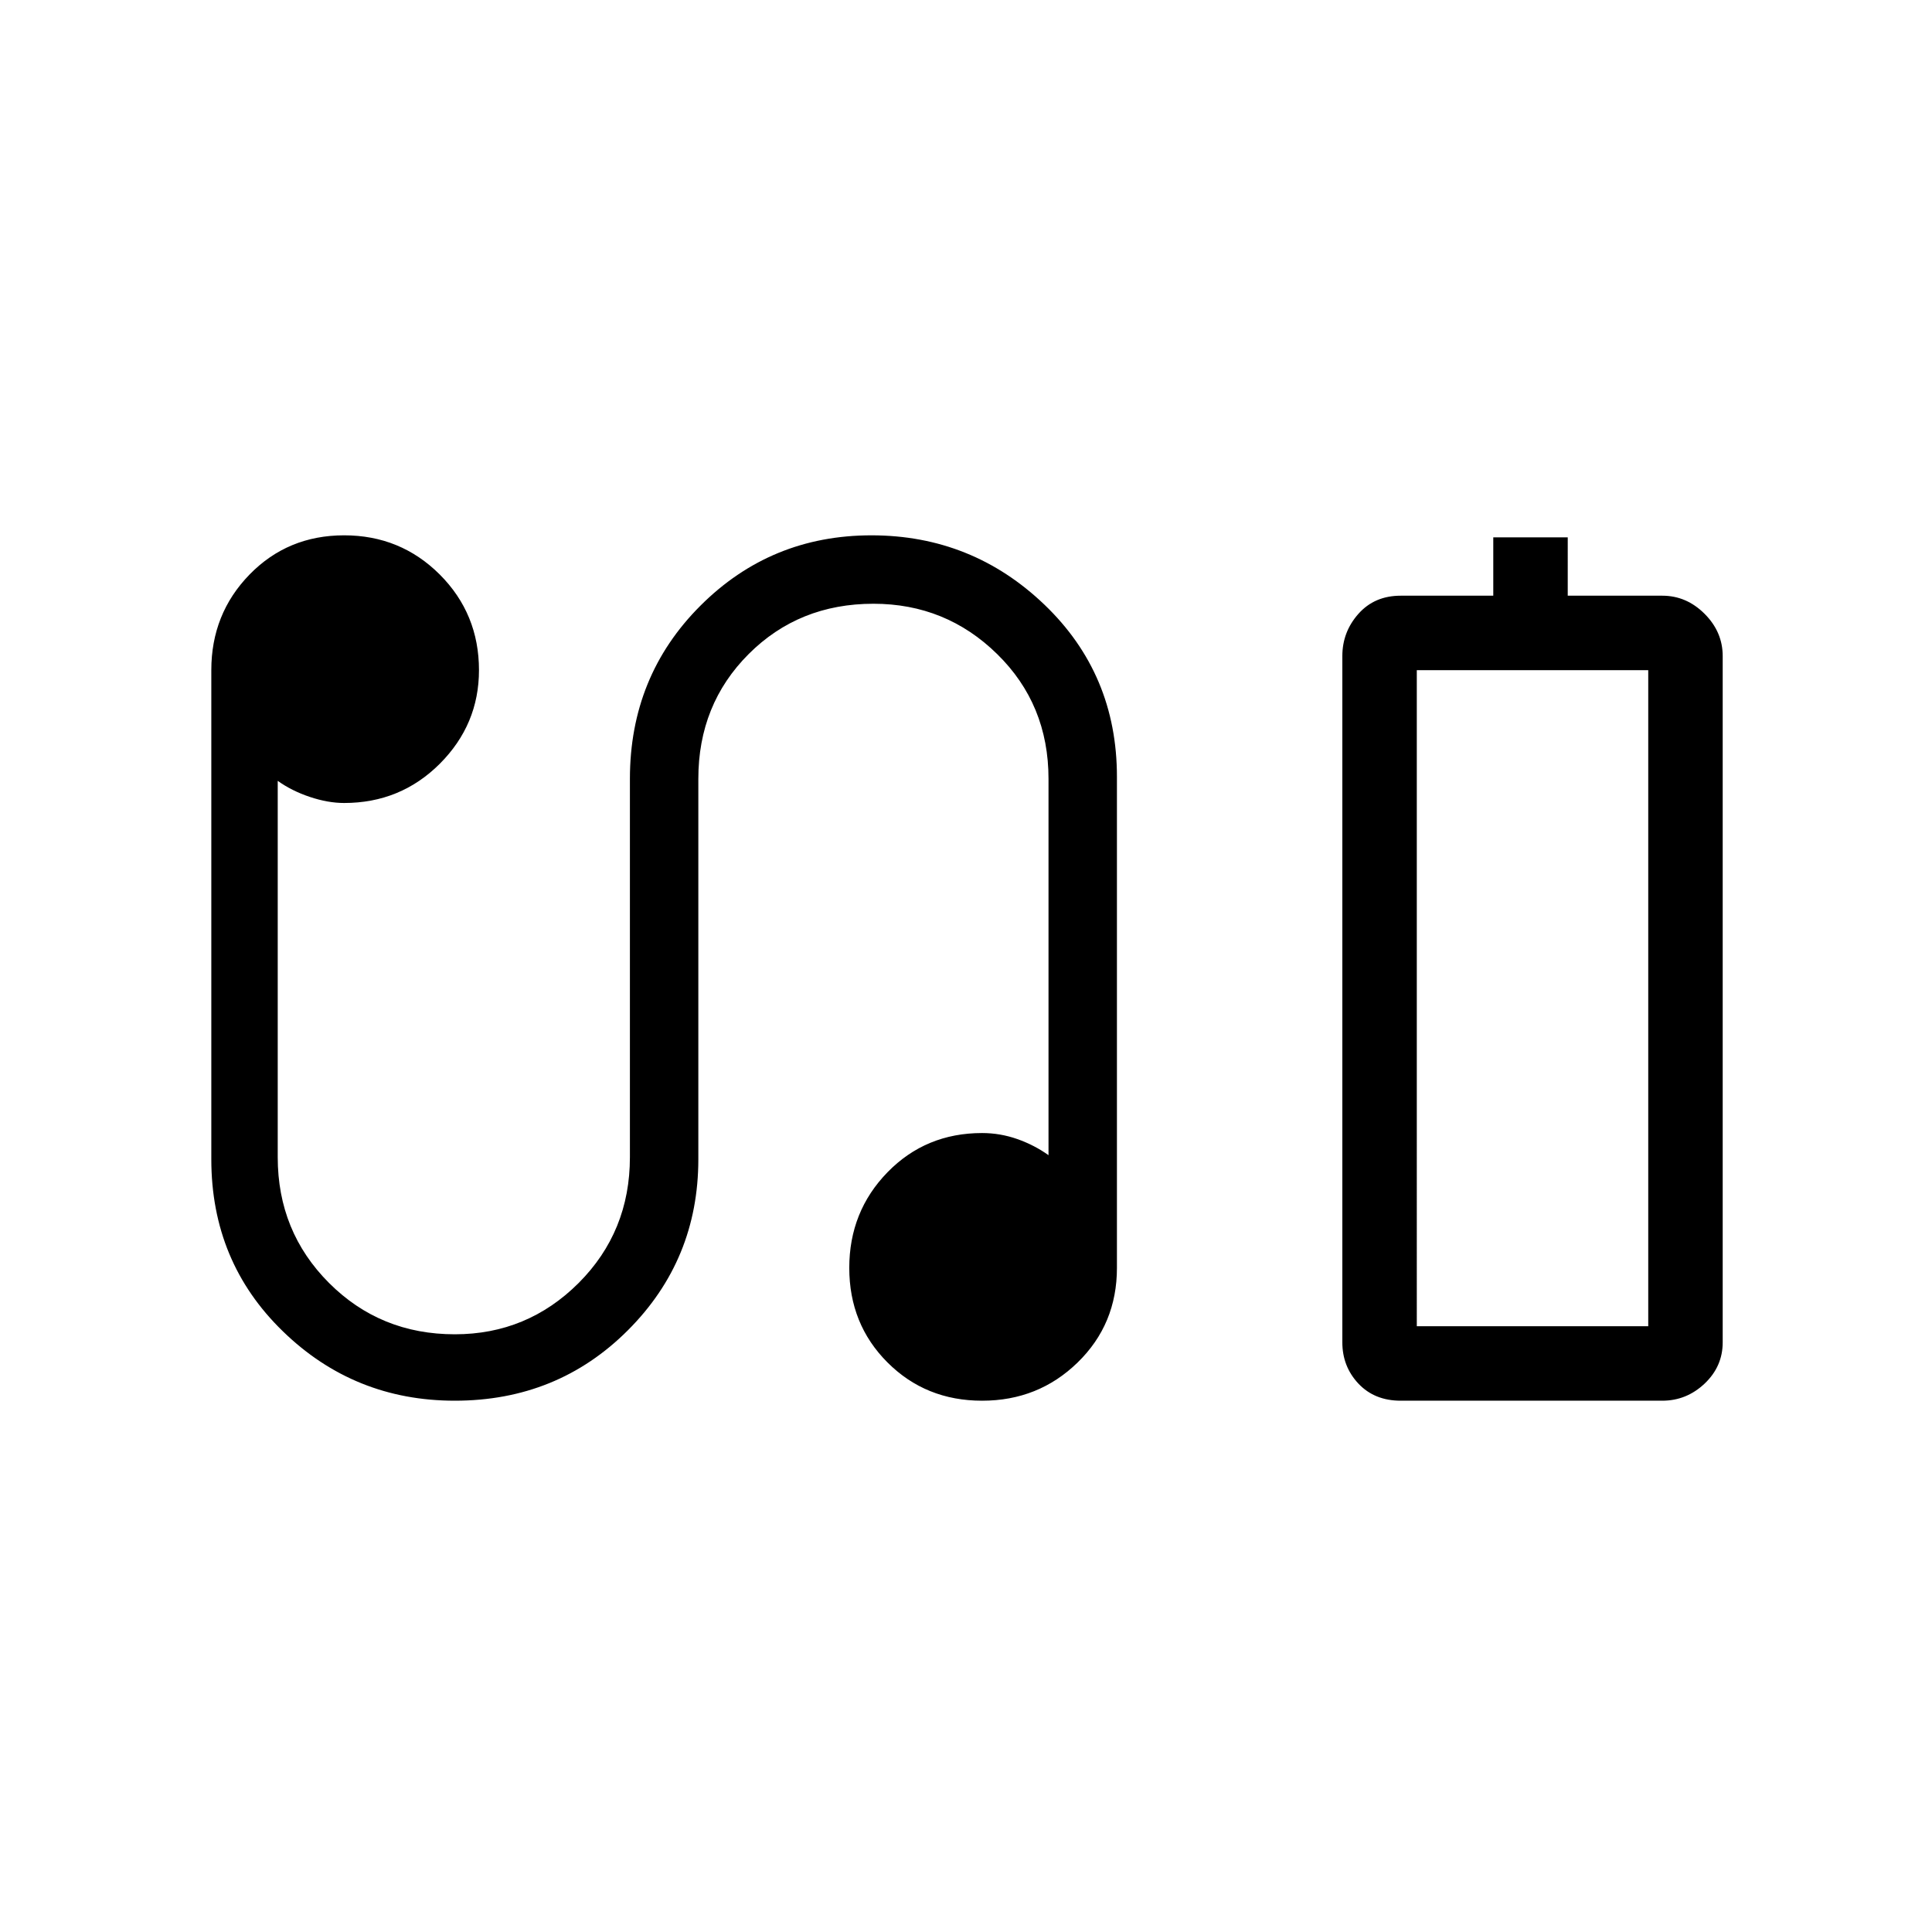 <svg xmlns="http://www.w3.org/2000/svg" height="24" width="24"><path d="M18.55 7.4v-.725h.925V7.4h1.175q.3 0 .525.225.225.225.225.525v8.525q0 .3-.225.513-.225.212-.525.212H17.4q-.325 0-.525-.212-.2-.213-.2-.513V8.15q0-.3.2-.525.2-.225.525-.225Zm-.95 9.075h2.875H17.6ZM5.65 17.4q-1.25 0-2.137-.863-.888-.862-.888-2.137V8.325q0-.7.475-1.188.475-.487 1.175-.487.7 0 1.188.487.487.488.487 1.188 0 .675-.487 1.163-.488.487-1.188.487-.2 0-.425-.075-.225-.075-.4-.2v4.675q0 .925.638 1.563.637.637 1.562.637.9 0 1.538-.637.637-.638.637-1.563v-4.7q0-1.275.875-2.15t2.125-.875q1.25 0 2.15.862.9.863.9 2.138v6.1q0 .7-.488 1.175-.487.475-1.187.475-.7 0-1.175-.475-.475-.475-.475-1.175 0-.7.475-1.188.475-.487 1.175-.487.225 0 .438.075.212.075.387.2V9.675q0-.925-.638-1.55Q11.75 7.5 10.85 7.5q-.925 0-1.55.625t-.625 1.55V14.4q0 1.25-.875 2.125t-2.15.875Zm11.95-.925h2.875v-8.15H17.6Z"/></svg>